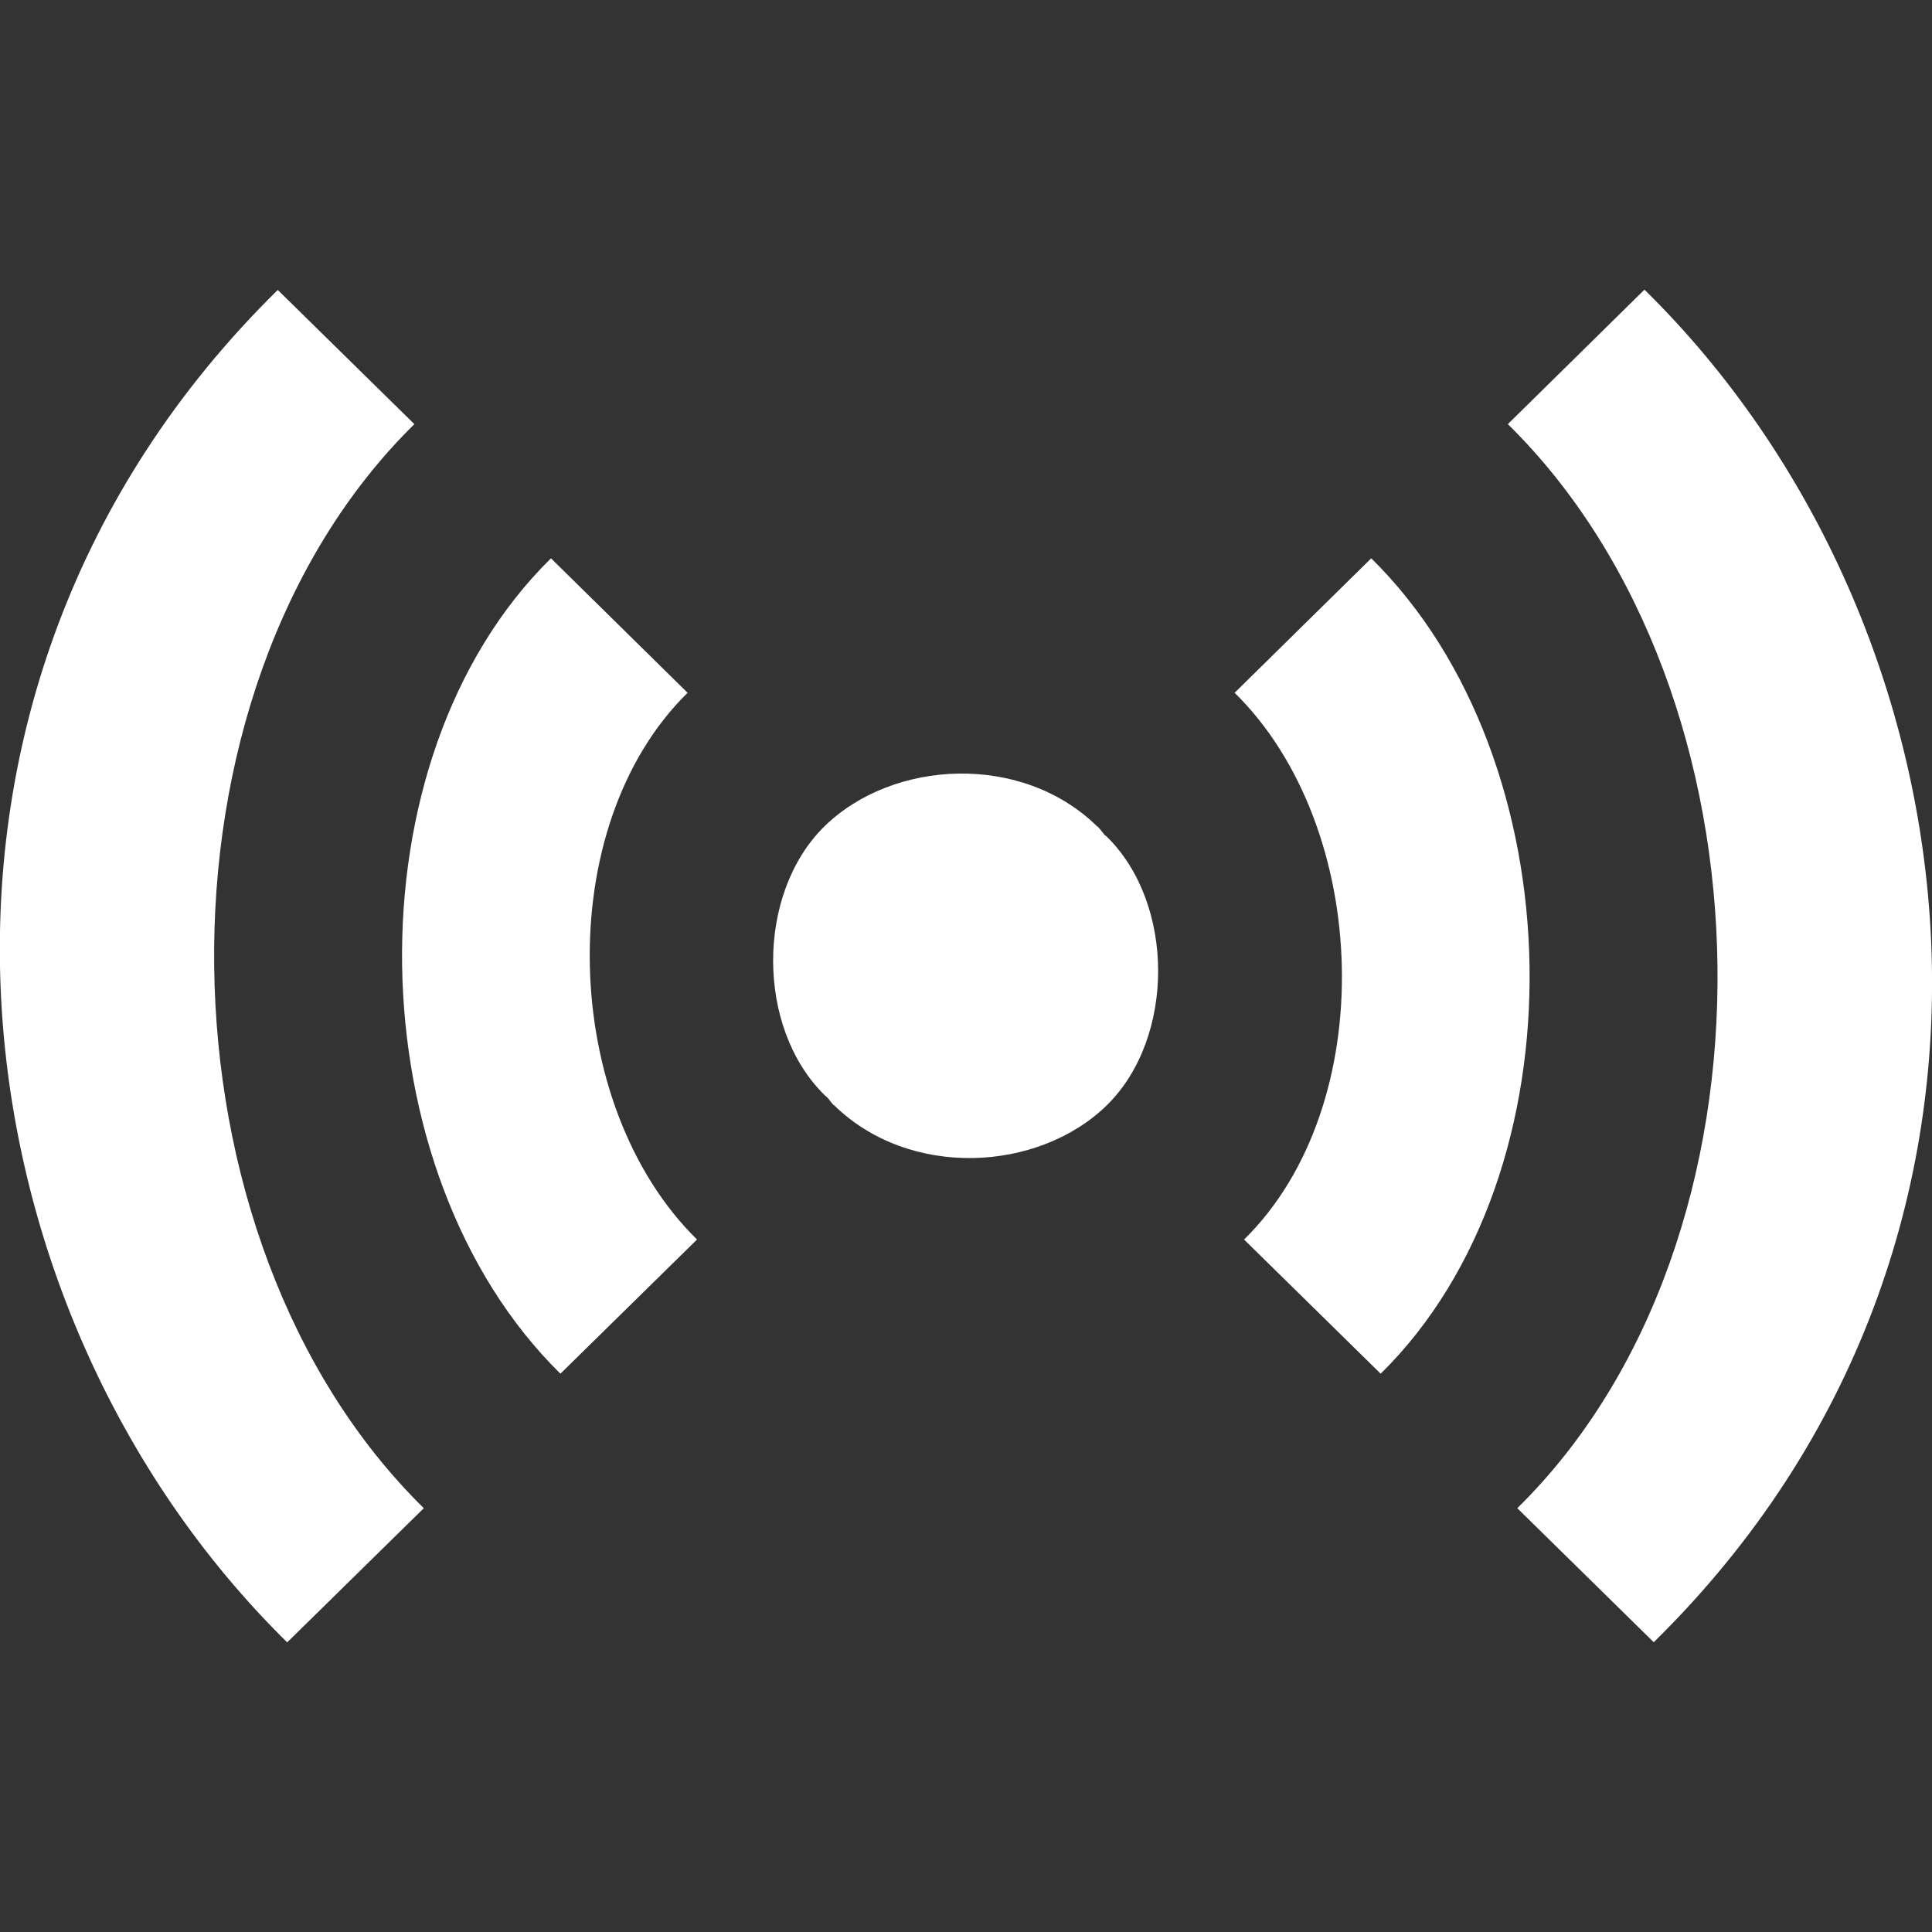 <svg
   width="6.35mm"
   height="6.35mm"
   viewBox="0 0 6.35 6.35"
   version="1.1"
   id="svg1"
   xml:space="preserve"
   xmlns="http://www.w3.org/2000/svg"><rect x="0" y="0" width="6.35" height="6.35" fill="#333333" stroke="none"/><defs
     id="defs1" />
     <g
     id="layer1"
     transform="translate(-129.117,-76.2)"><path
       d="m 132.746,78.942 c -0.007,-0.008 -0.013,-0.017 -0.021,-0.025 h -0.001 c -0.248,-0.244 -0.673,-0.221 -0.898,-2.7e-4 -0.224,0.221 -0.224,0.661 6.4e-4,0.882 0.003,0.003 0.006,0.005 0.009,0.008 0.008,0.008 0.013,0.017 0.021,0.025 h 9.5e-4 c 0.248,0.244 0.673,0.221 0.898,3e-4 0.224,-0.221 0.224,-0.661 -6.4e-4,-0.882 -0.003,-0.003 -0.006,-0.004 -0.009,-0.007 m -1.369,-0.466 -0.449,-0.442 c -0.673,0.662 -0.642,2.018 0.031,2.68 l 0.449,-0.441 c -0.449,-0.441 -0.48,-1.356 -0.031,-1.797 m -0.898,-0.883 -0.449,-0.441 c -1.347,1.324 -1.091,3.342 0.031,4.445 l 0.449,-0.441 c -0.898,-0.882 -0.929,-2.68 -0.031,-3.563 m 3.145,0.441 -0.449,0.442 c 0.449,0.441 0.48,1.356 0.031,1.797 l 0.449,0.441 c 0.673,-0.662 0.642,-2.018 -0.031,-2.68 m 0.929,3.563 -0.449,-0.441 c 0.898,-0.882 0.867,-2.68 -0.031,-3.563 l 0.449,-0.442 c 1.123,1.103 1.379,3.121 0.031,4.445"
       id="path518"
       style="fill:#ffffff;fill-rule:evenodd;stroke:none;stroke-width:0.318;"/>
    <animate
      attributeName="fill-opacity"
      values="0.1;1;0.1"
      dur="1s"
      type="rotate"
      repeatCount="indefinite" />
       </g>
       </svg>
